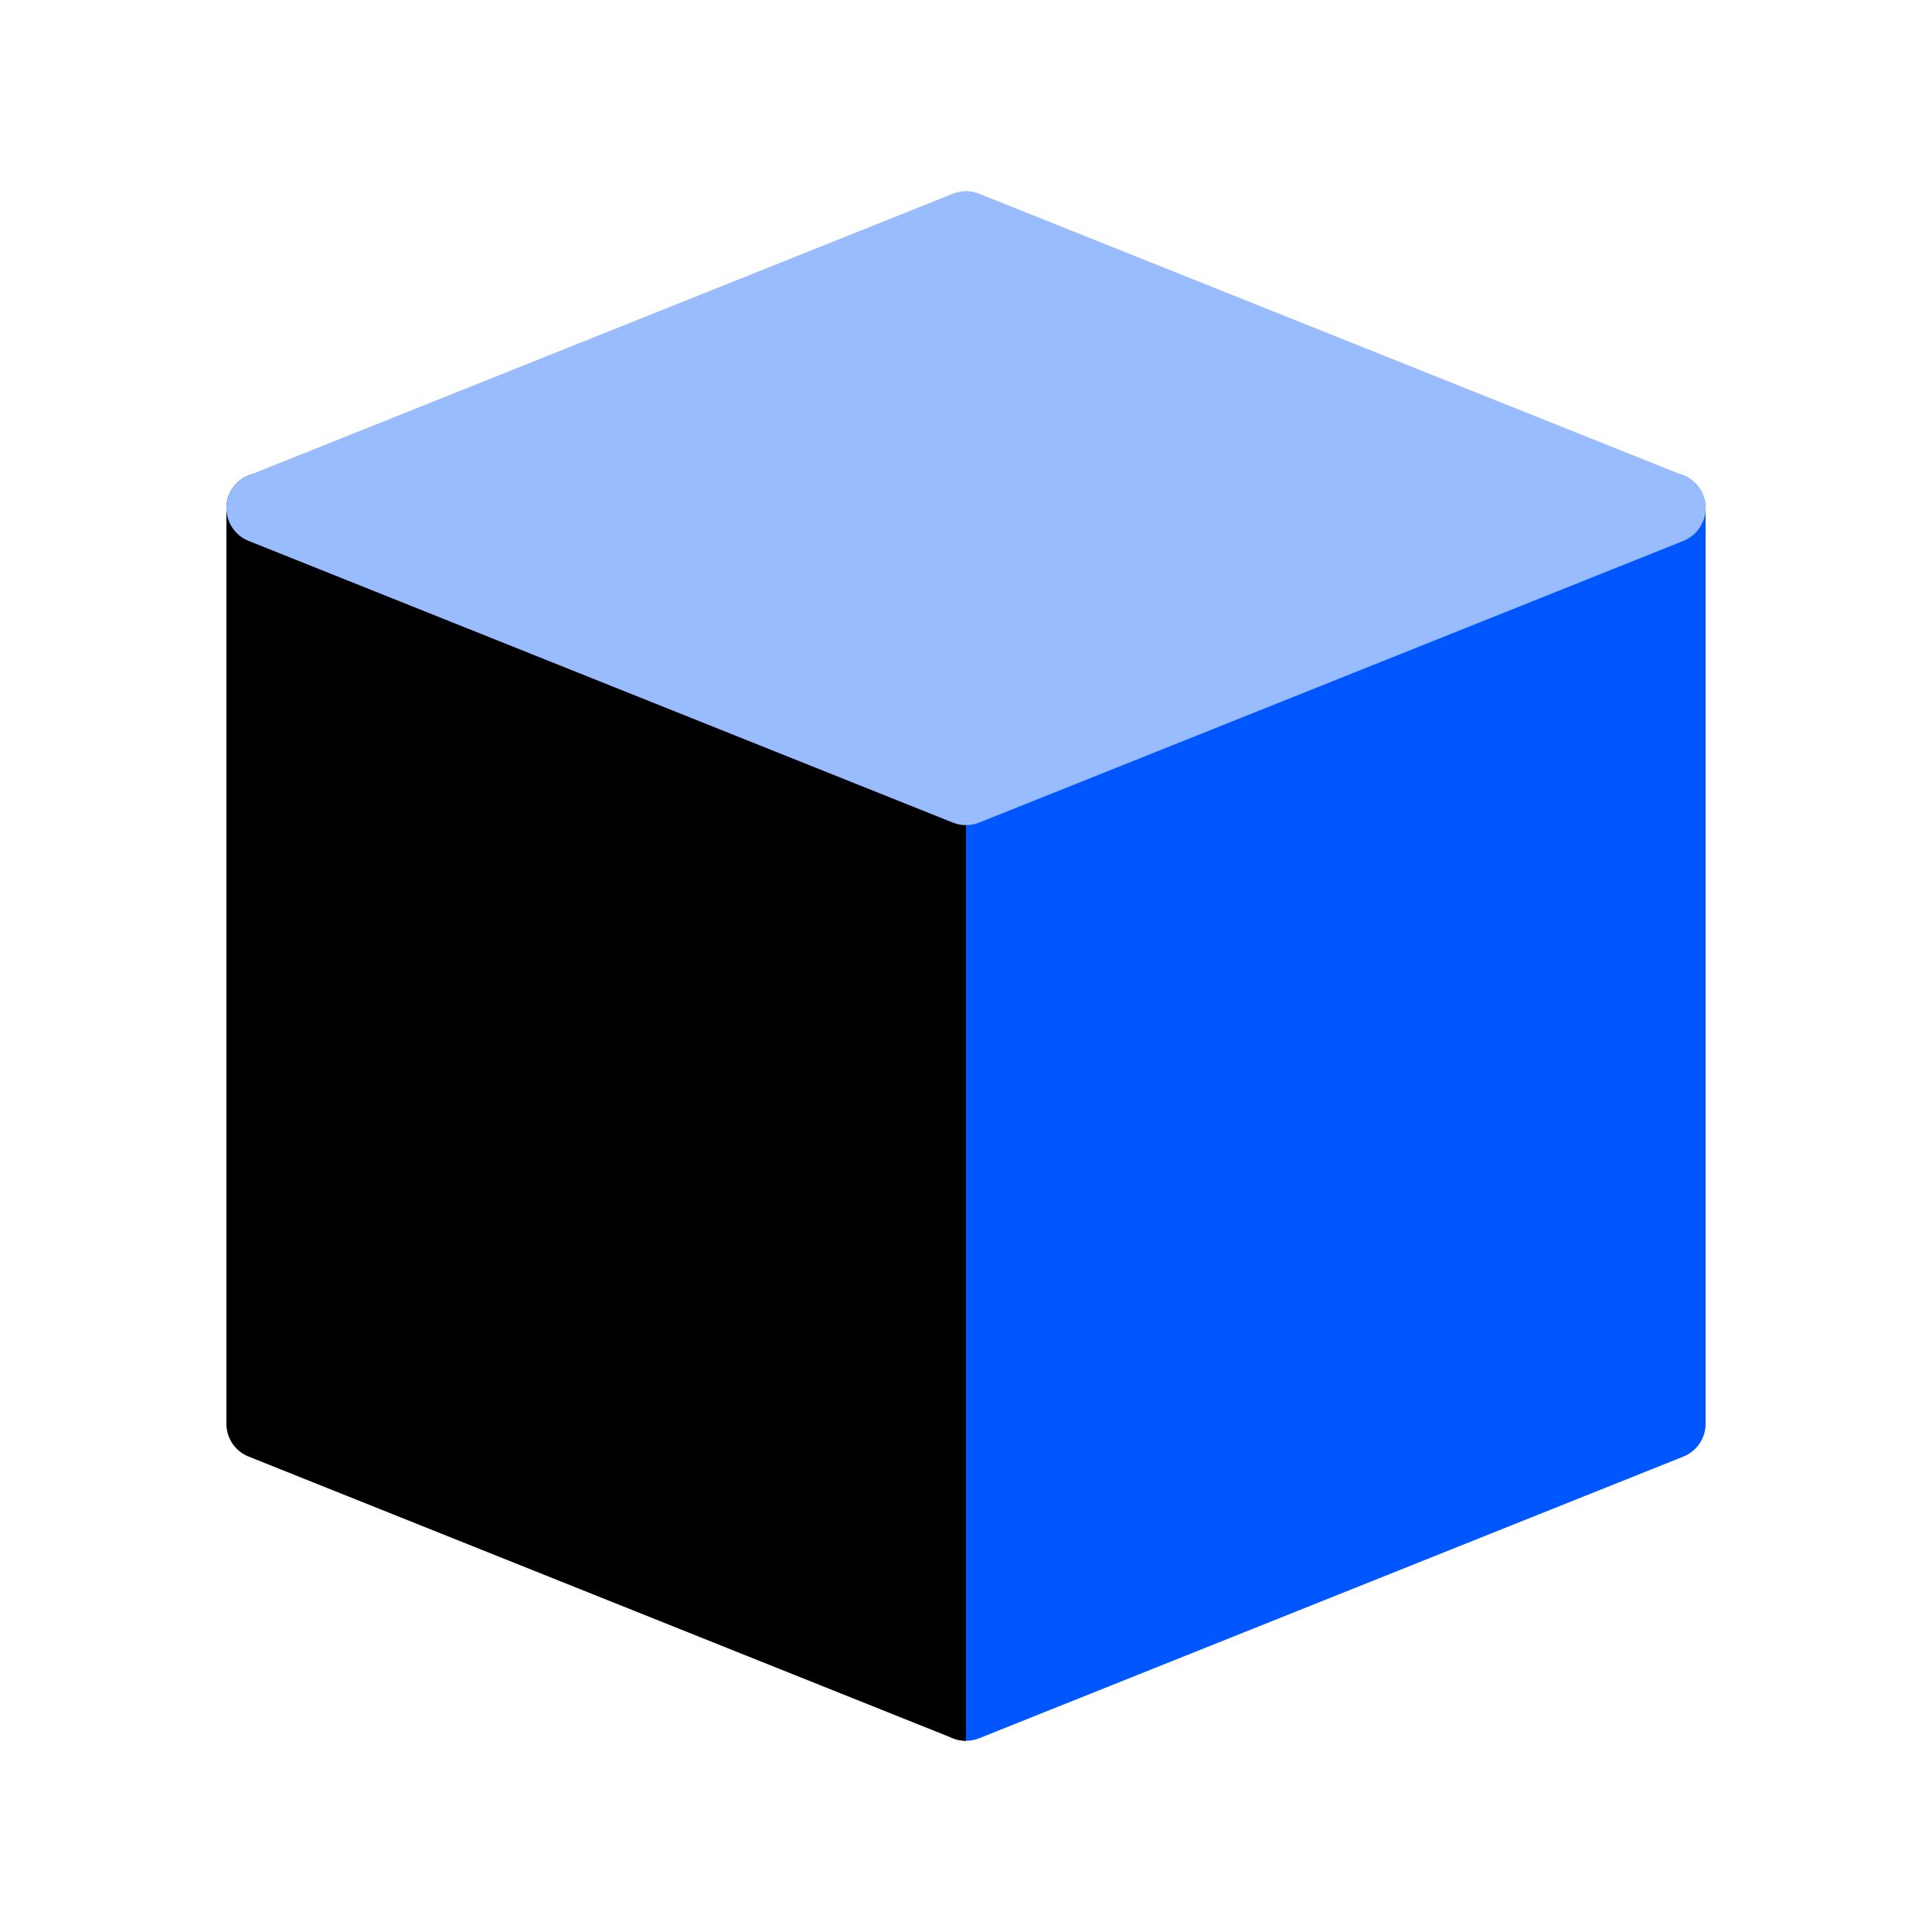 <svg width="32" height="32" viewBox="0 0 32 32" fill="none" xmlns="http://www.w3.org/2000/svg">
<path d="M27.994 7.934C27.833 7.825 27.628 7.802 27.45 7.875L15.784 12.541C15.562 12.631 15.417 12.845 15.417 13.083V28.25C15.417 28.444 15.513 28.625 15.673 28.733C15.771 28.799 15.885 28.833 16 28.833C16.073 28.833 16.147 28.82 16.216 28.792L27.883 24.125C28.105 24.036 28.25 23.822 28.25 23.583V8.417C28.25 8.223 28.154 8.042 27.994 7.934Z" fill="#0057FF"/>
<path d="M16 12.455L4.55 7.875C4.371 7.804 4.167 7.825 4.006 7.934C3.846 8.042 3.75 8.223 3.75 8.417V23.583C3.75 23.822 3.895 24.036 4.117 24.125L15.784 28.792C15.853 28.82 15.927 28.833 16 28.833V12.455Z" fill="black"/>
<path d="M27.883 7.875L16.216 3.208C16.078 3.152 15.922 3.152 15.784 3.208L4.117 7.875C3.895 7.964 3.75 8.178 3.75 8.417C3.75 8.655 3.895 8.869 4.117 8.959L15.784 13.625C15.853 13.653 15.927 13.667 16 13.667C16.073 13.667 16.147 13.653 16.216 13.625L27.883 8.959C28.105 8.869 28.25 8.655 28.25 8.417C28.25 8.178 28.105 7.964 27.883 7.875Z" fill="#99BCFF"/>
</svg>
